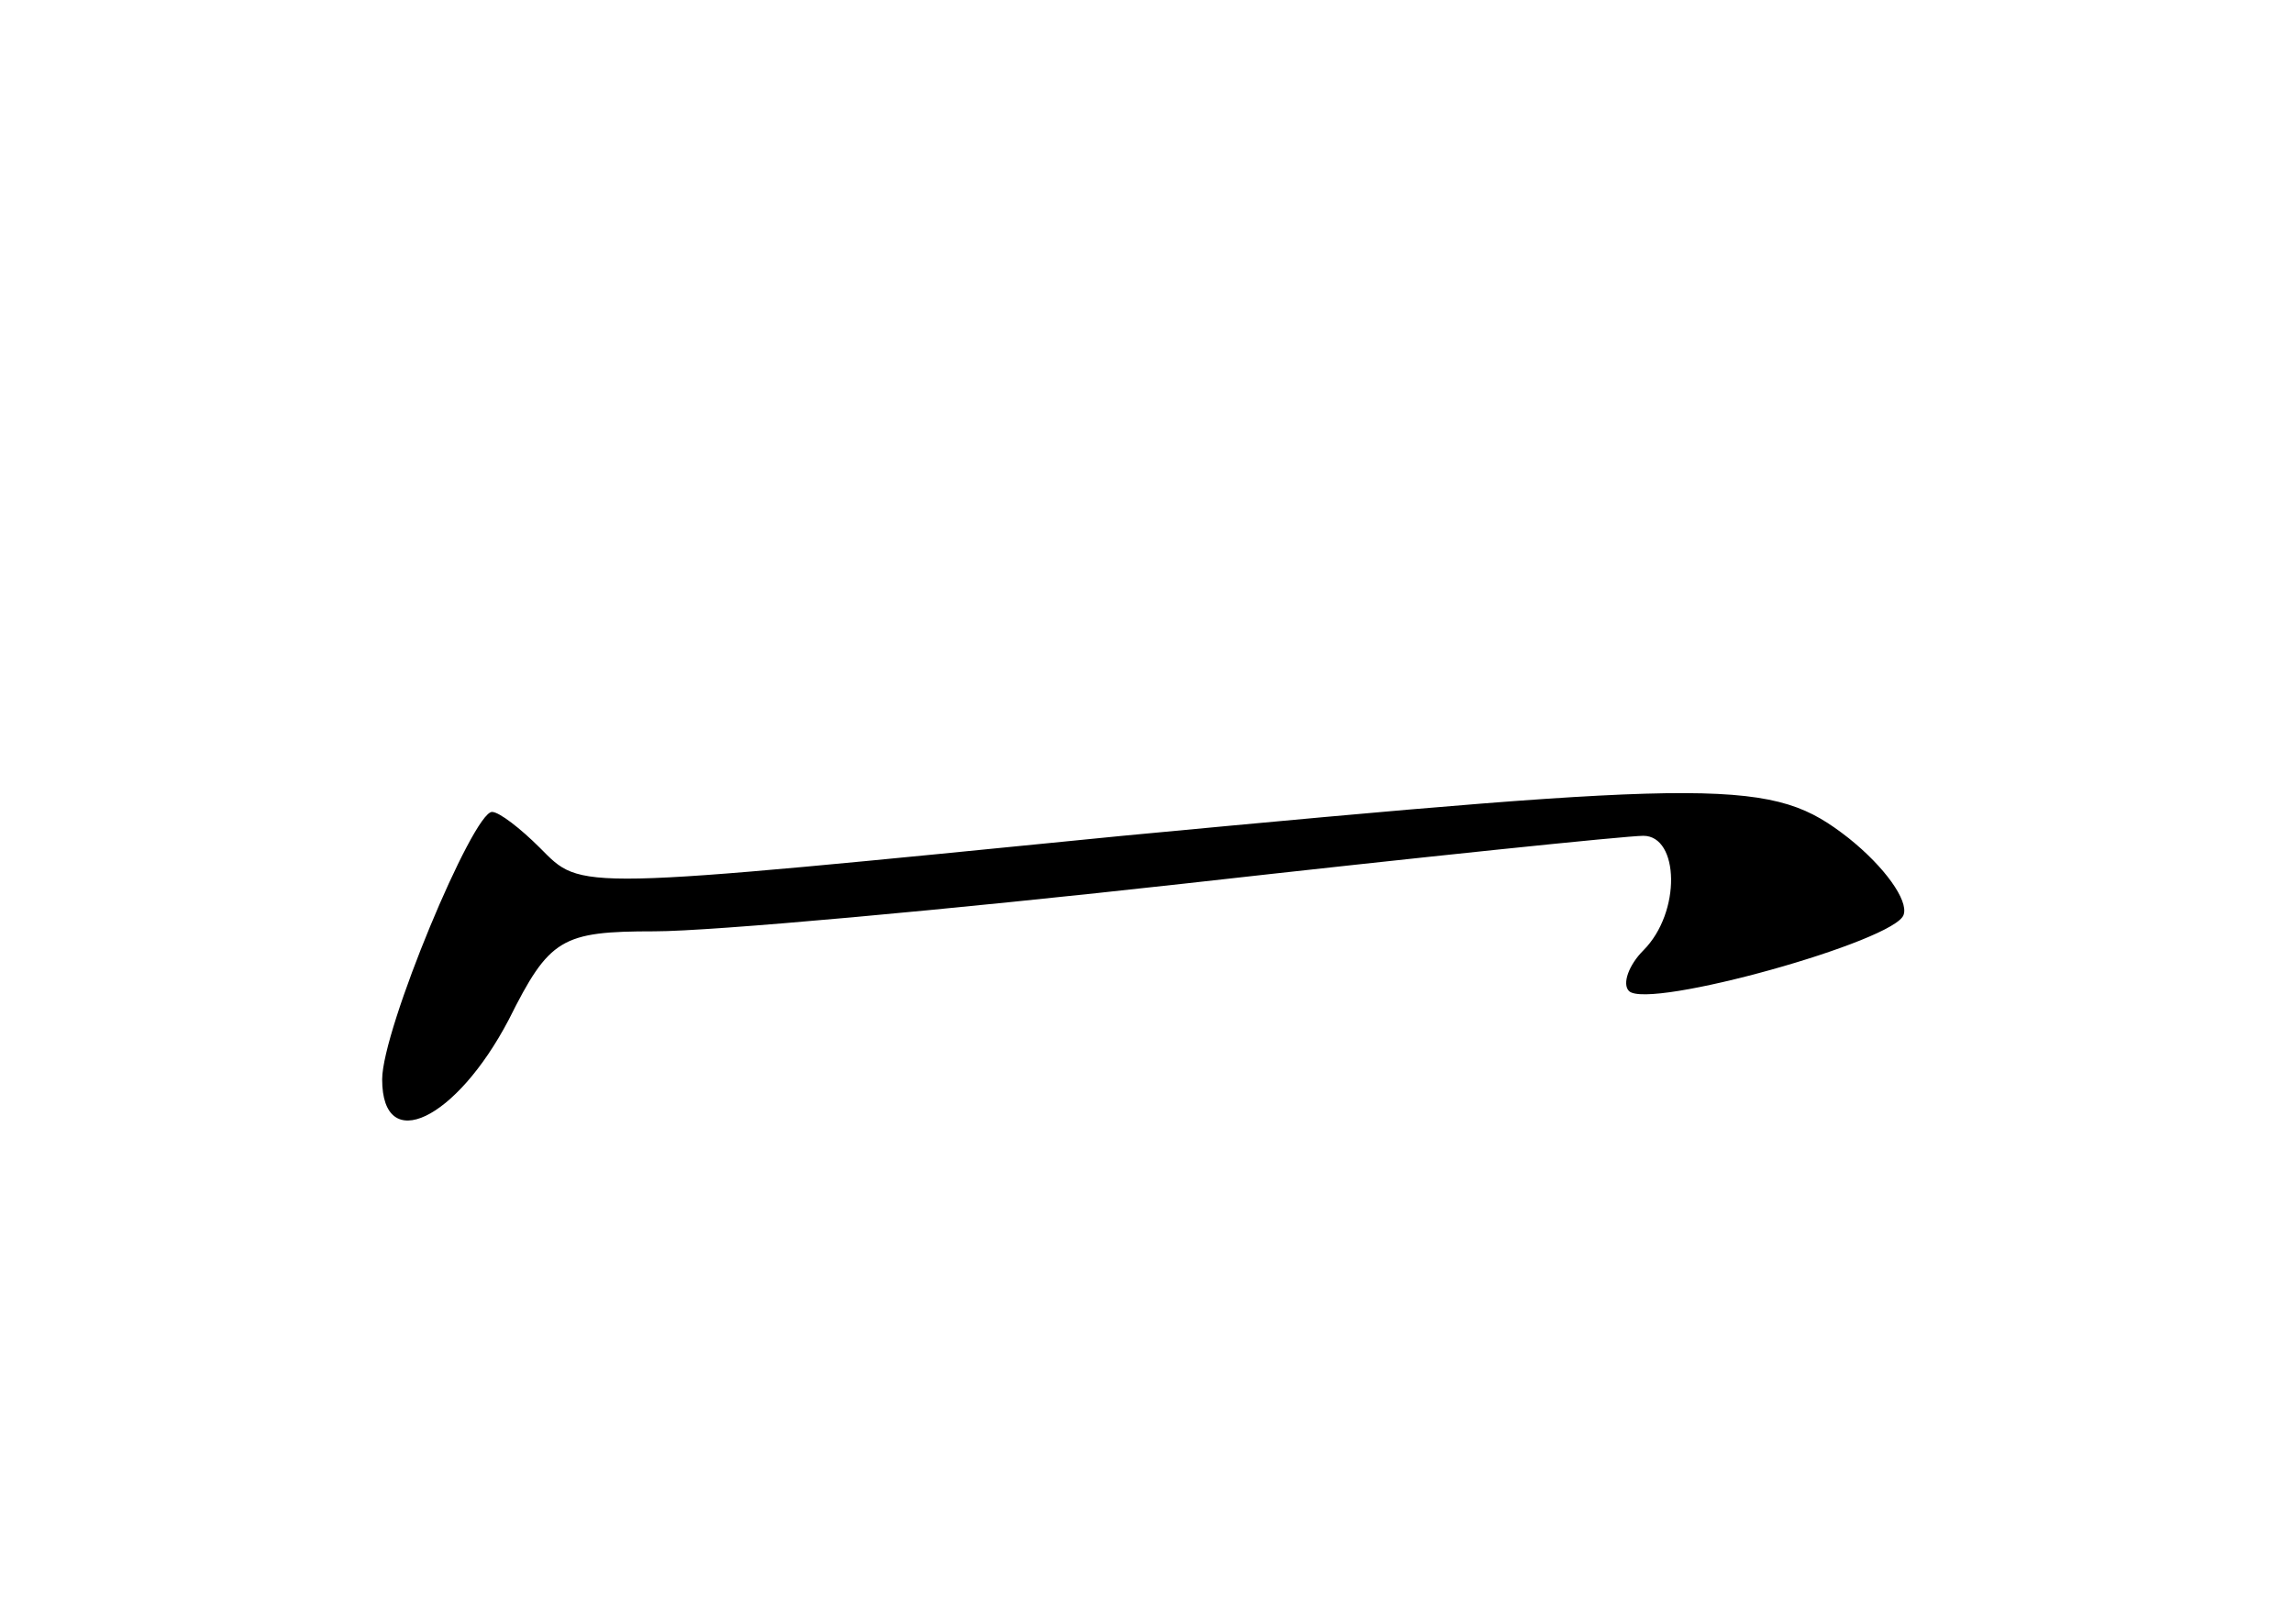 <?xml version="1.0" standalone="no"?>
<!DOCTYPE svg PUBLIC "-//W3C//DTD SVG 20010904//EN"
 "http://www.w3.org/TR/2001/REC-SVG-20010904/DTD/svg10.dtd">
<svg version="1.0" xmlns="http://www.w3.org/2000/svg"
 width="96pt" height="68pt" viewBox="0 0 96 68"
 preserveAspectRatio="xMidYMid meet">
<g transform="translate(0,68) scale(0.1,-0.1)"
fill="#000000" stroke="none">
<path d="M470 330 c-232 -23 -226 -23 -244 -5 -8 8 -17 15 -20 15 -8 0 -46
-91 -46 -112 0 -32 31 -17 53 25 17 34 22 37 61 37 24 0 123 9 222 20 98 11
185 20 192 20 15 0 16 -32 0 -48 -6 -6 -9 -14 -6 -17 8 -8 112 21 115 32 2 6
-8 20 -23 32 -32 25 -50 25 -304 1z"/>
</g>
</svg>
